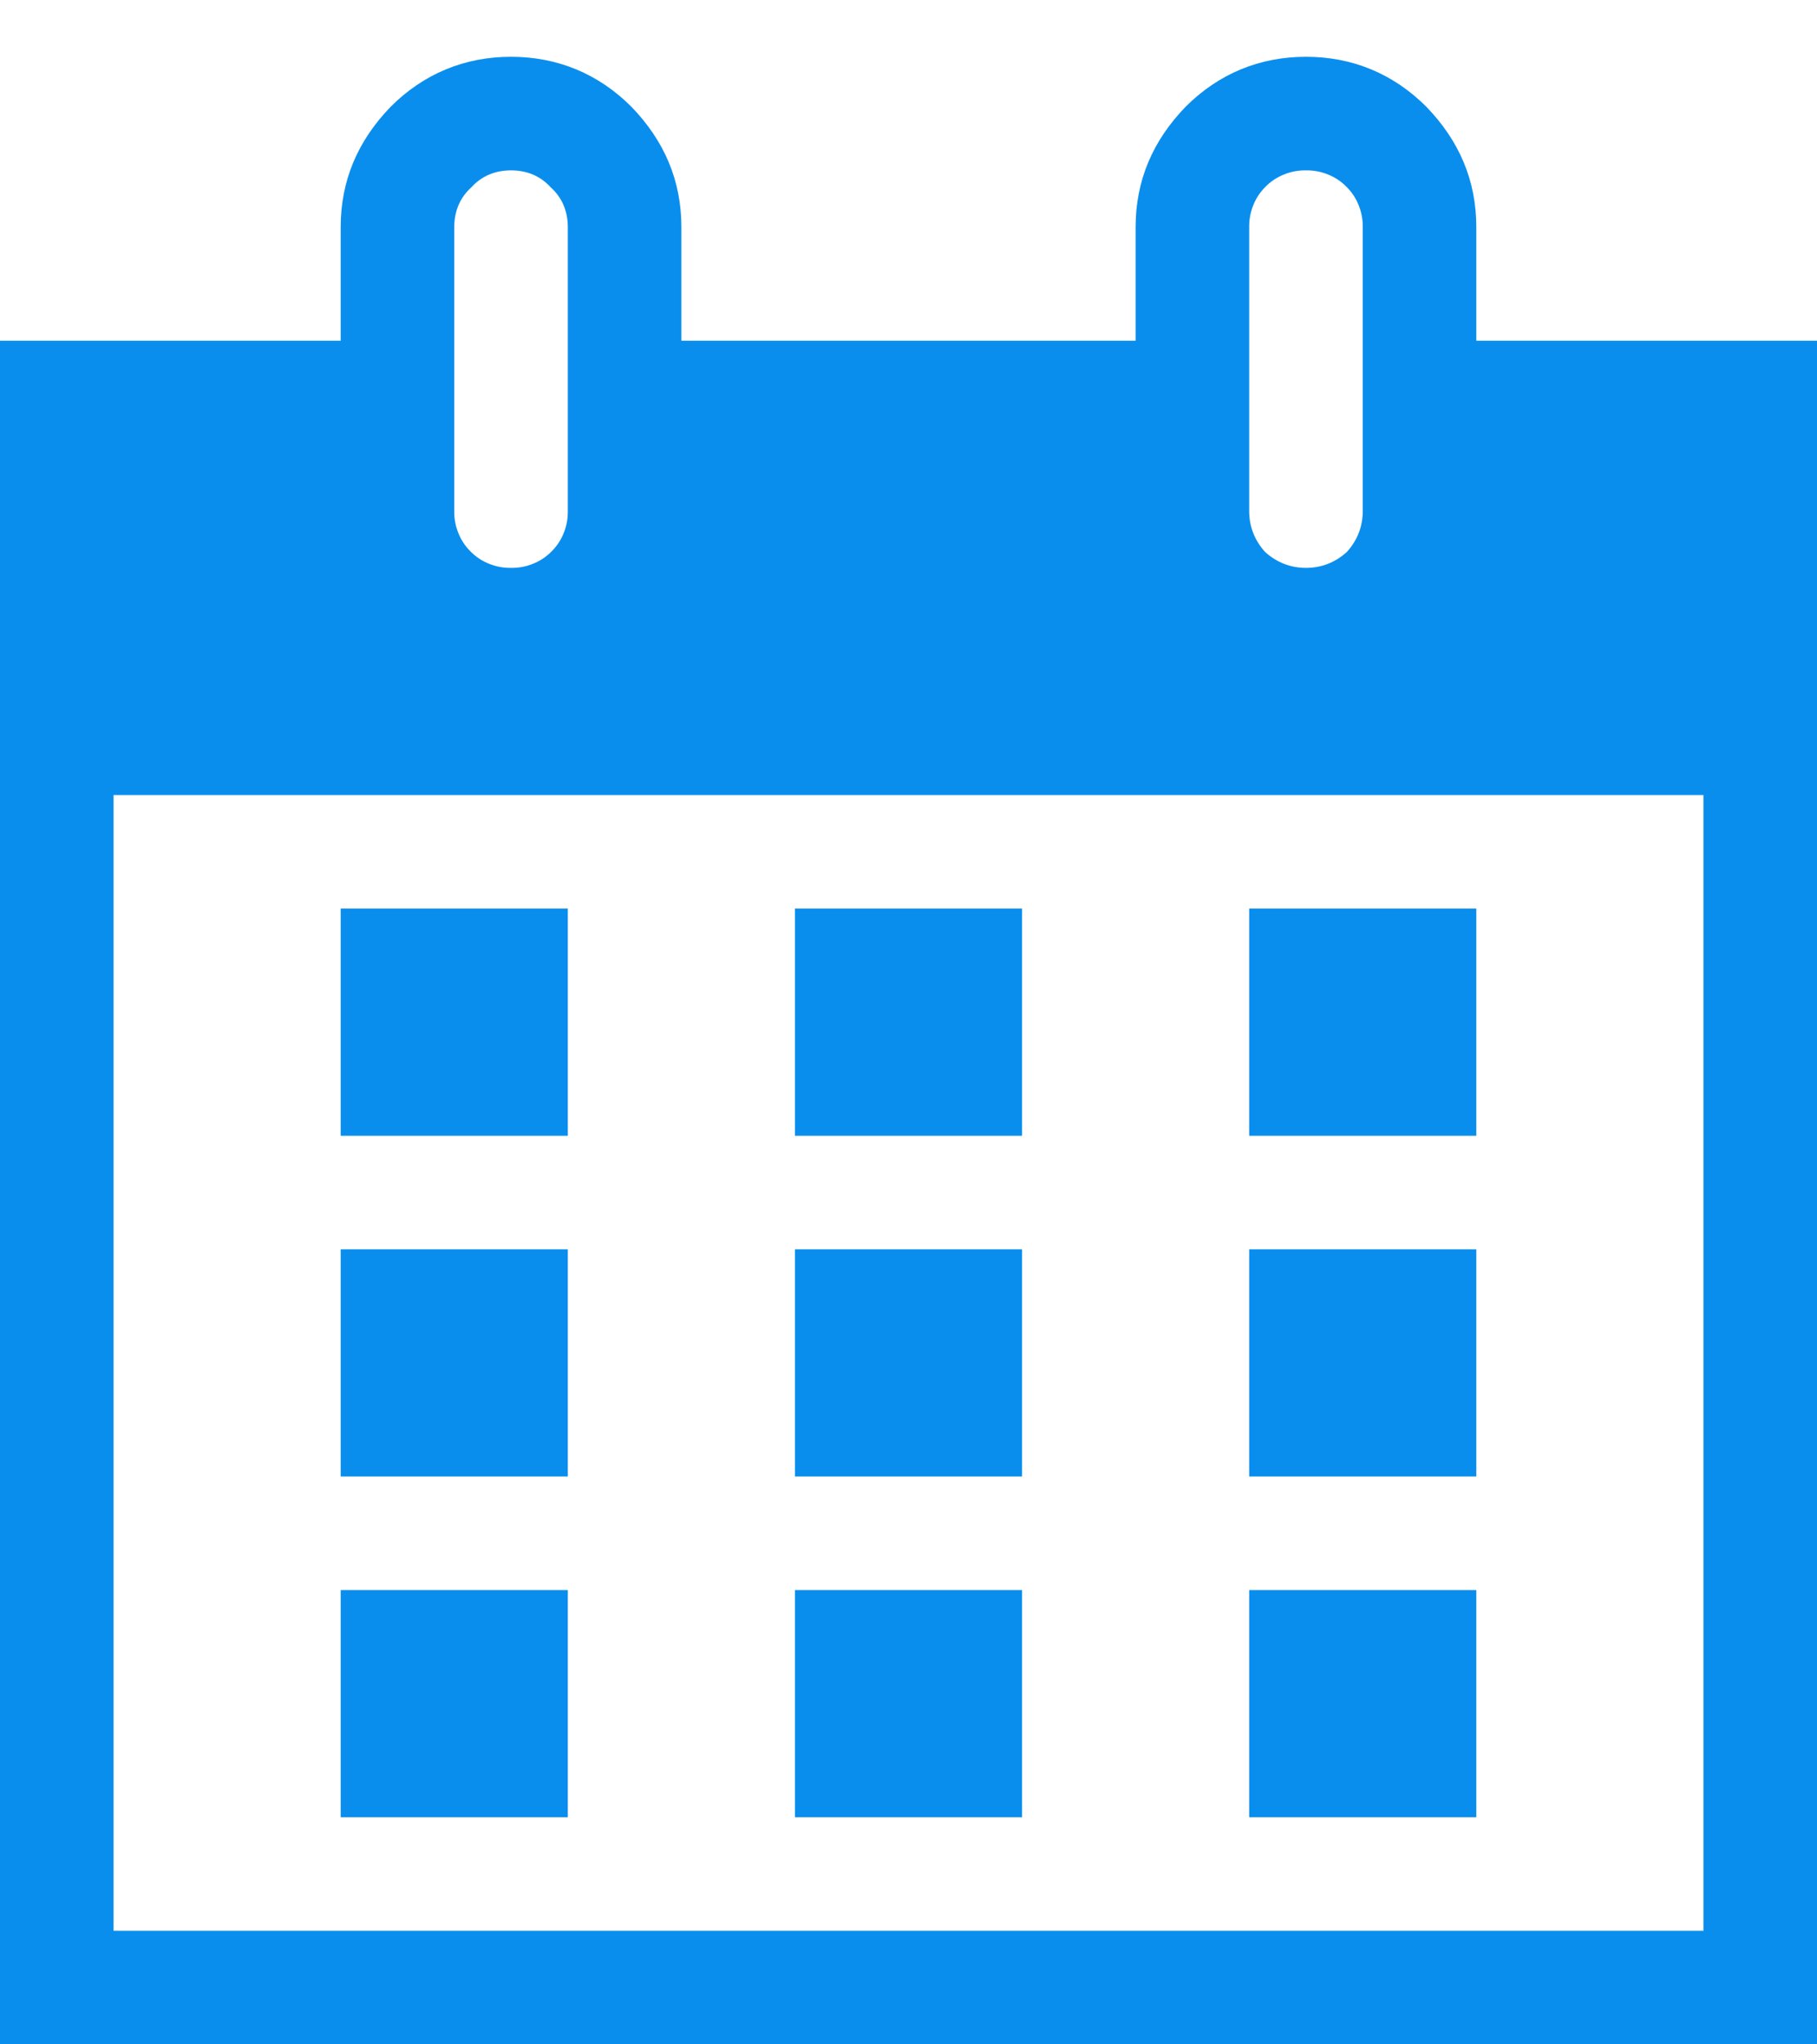 <svg width="16" height="18" viewBox="0 0 16 18" fill="none" xmlns="http://www.w3.org/2000/svg">
  <path d="M13 3H16V18H0V3H3V2C3 1.59 3.15 1.24 3.44 0.94C3.73 0.65 4.09 0.5 4.5 0.5C4.91 0.5 5.27 0.65 5.56 0.94C5.85 1.24 6 1.59 6 2V3H10V2C10 1.59 10.15 1.24 10.44 0.94C10.73 0.65 11.09 0.5 11.5 0.5C11.91 0.5 12.27 0.65 12.56 0.94C12.85 1.24 13 1.59 13 2V3ZM4 2V4.5C3.999 4.566 4.011 4.632 4.036 4.693C4.06 4.754 4.097 4.81 4.144 4.856C4.19 4.903 4.246 4.94 4.307 4.964C4.368 4.989 4.434 5.001 4.5 5C4.566 5.001 4.632 4.989 4.693 4.964C4.754 4.94 4.81 4.903 4.856 4.856C4.903 4.81 4.94 4.754 4.964 4.693C4.989 4.632 5.001 4.566 5 4.5V2C5 1.86 4.95 1.74 4.85 1.65C4.76 1.55 4.64 1.5 4.5 1.5C4.36 1.5 4.24 1.55 4.15 1.65C4.05 1.74 4 1.86 4 2ZM11 2V4.5C11 4.64 11.05 4.76 11.14 4.86C11.24 4.95 11.36 5 11.5 5C11.64 5 11.76 4.95 11.86 4.86C11.95 4.76 12 4.64 12 4.5V2C12.001 1.934 11.989 1.868 11.964 1.807C11.94 1.746 11.903 1.69 11.856 1.644C11.81 1.597 11.754 1.56 11.693 1.536C11.632 1.511 11.566 1.499 11.5 1.5C11.434 1.499 11.368 1.511 11.307 1.536C11.246 1.56 11.19 1.597 11.144 1.644C11.097 1.69 11.06 1.746 11.036 1.807C11.011 1.868 10.999 1.934 11 2V2ZM15 17V7H1V17H15ZM5 8V10H3V8H5ZM7 8H9V10H7V8ZM11 10V8H13V10H11ZM5 11V13H3V11H5ZM7 11H9V13H7V11ZM11 13V11H13V13H11ZM5 14V16H3V14H5ZM9 16H7V14H9V16ZM13 16H11V14H13V16Z" fill="#0A8EED"/>
  </svg>
